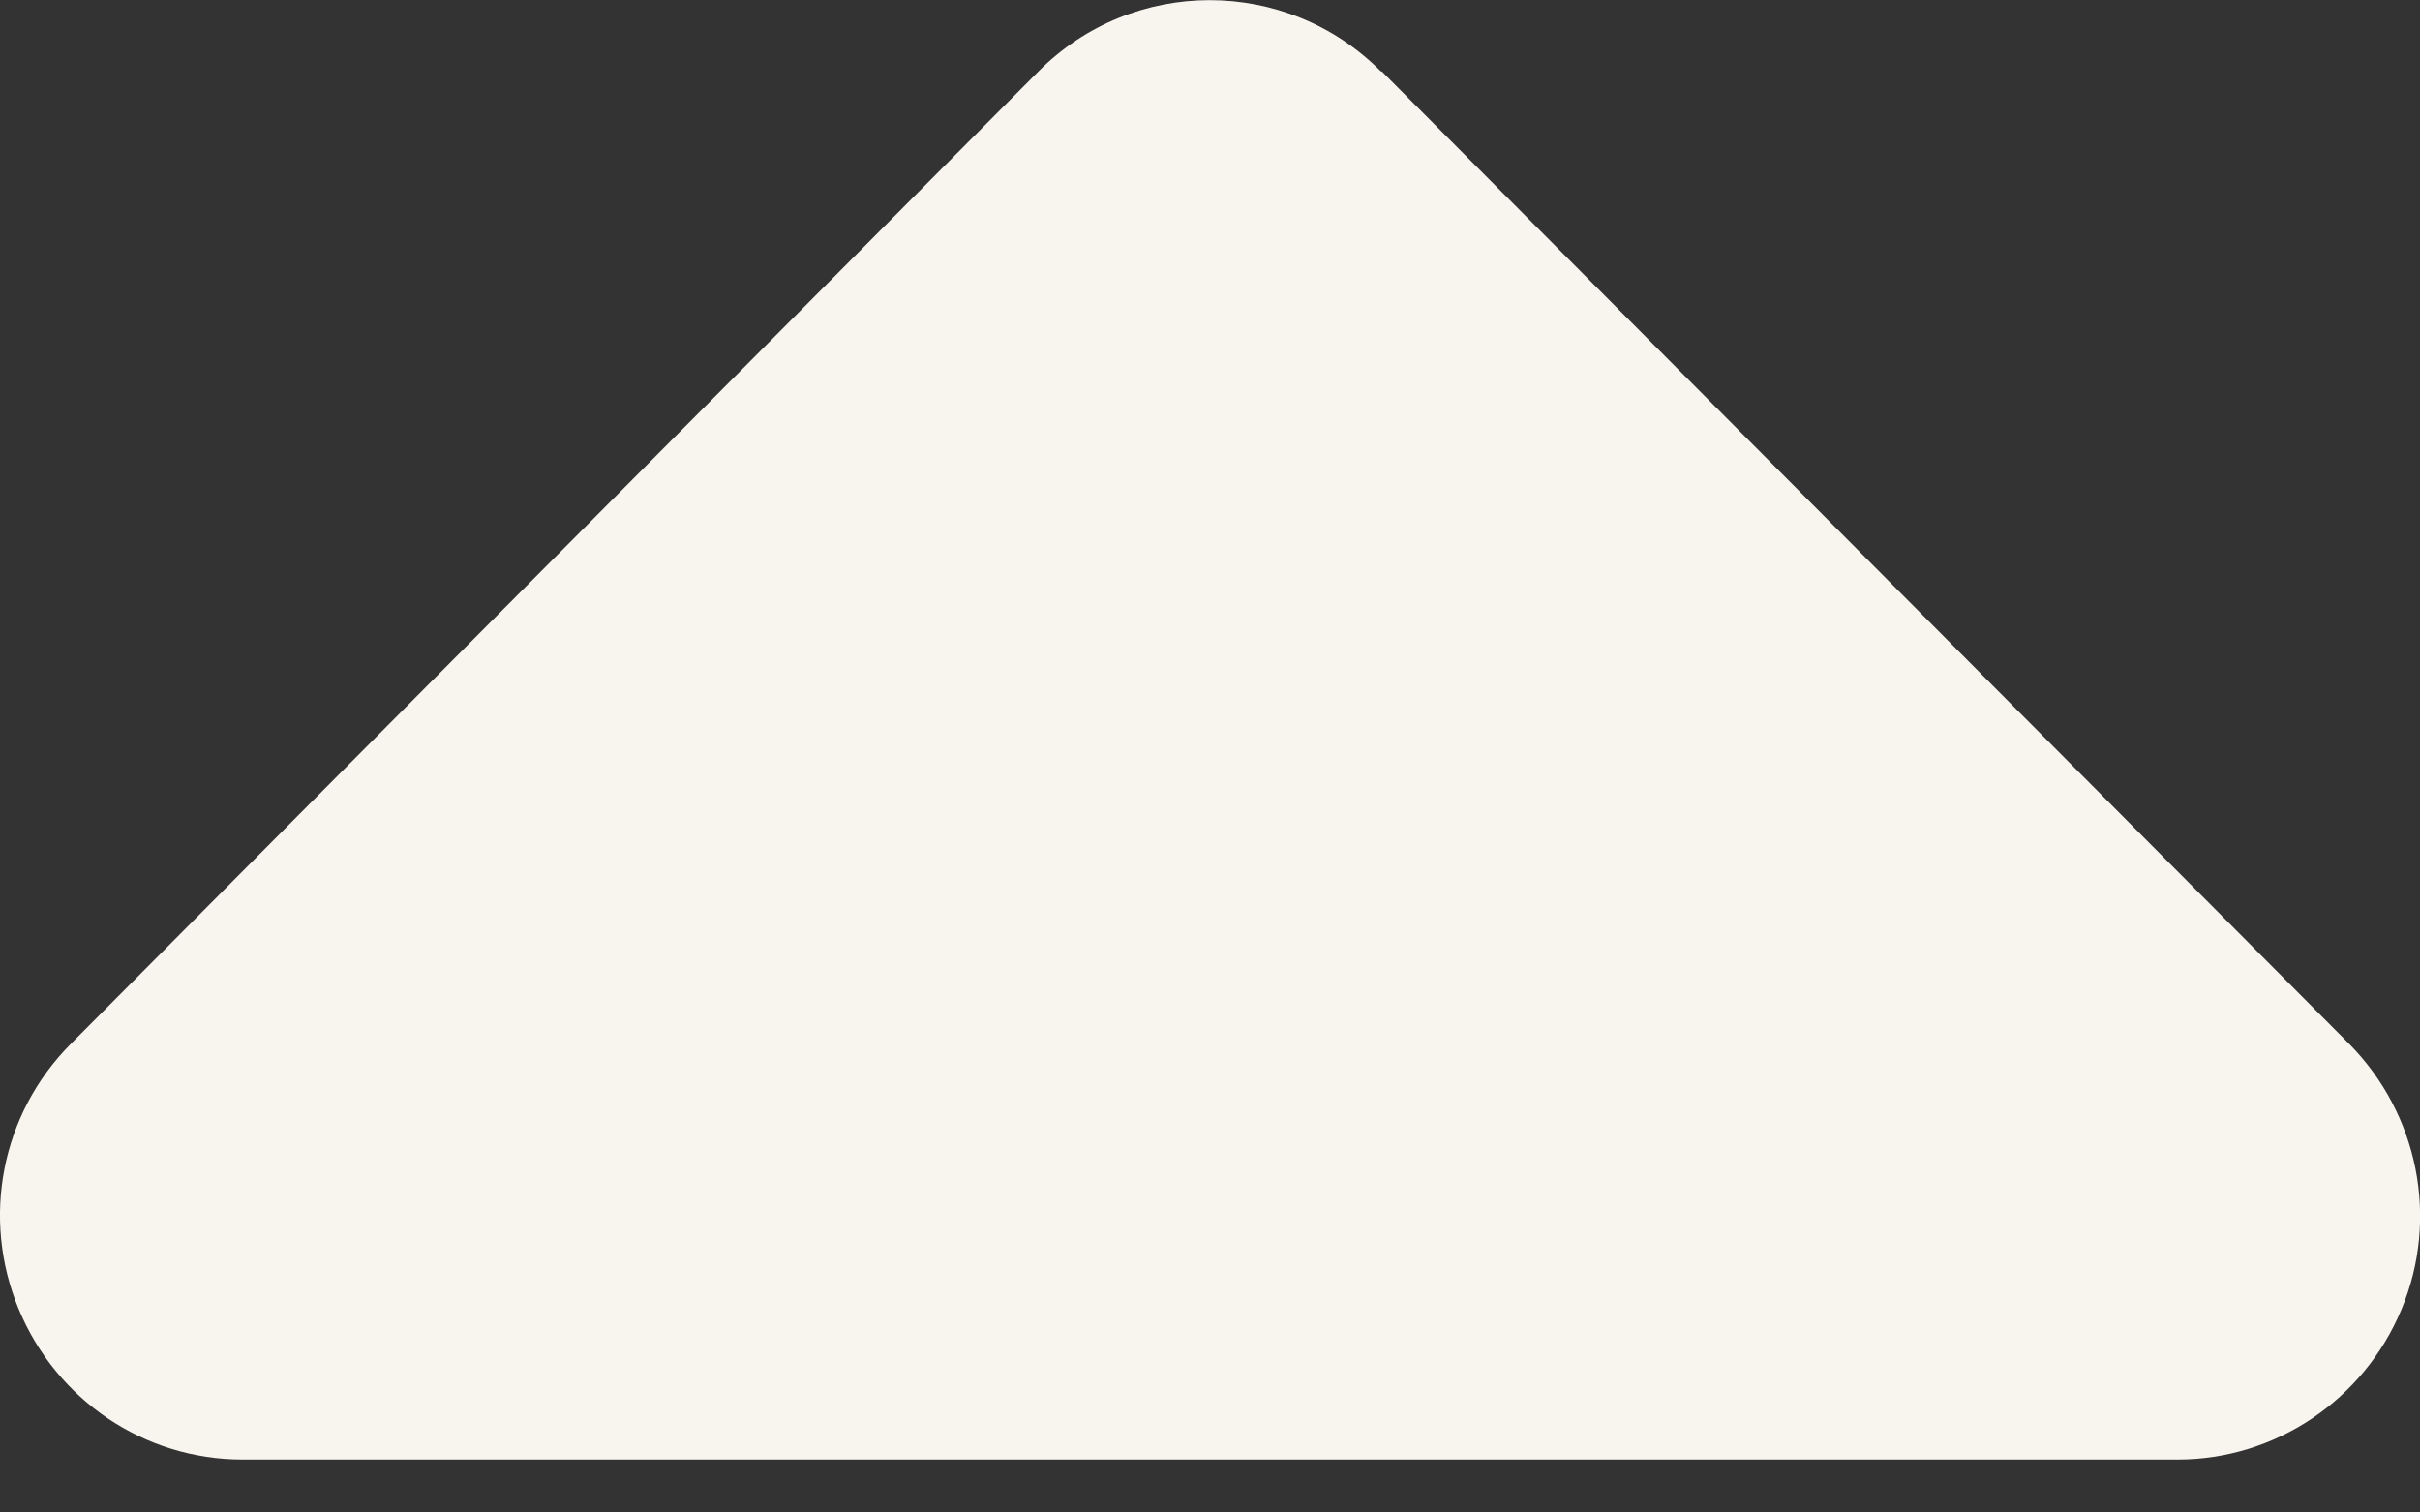 <svg width="8" height="5" viewBox="0 0 8 5" fill="none" xmlns="http://www.w3.org/2000/svg">
<rect x="0" y="0" width="8" height="5" fill="#333333" stroke="none"/>
<path d="M4.565 0.236C4.253 -0.078 3.745 -0.078 3.433 0.236L0.234 3.451C0.004 3.682 -0.063 4.027 0.062 4.328C0.187 4.629 0.477 4.825 0.802 4.825L7.199 4.825C7.521 4.825 7.814 4.629 7.939 4.328C8.064 4.027 7.994 3.682 7.766 3.451L4.568 0.236L4.565 0.236Z" fill="#F8F4EE"/>
</svg>
